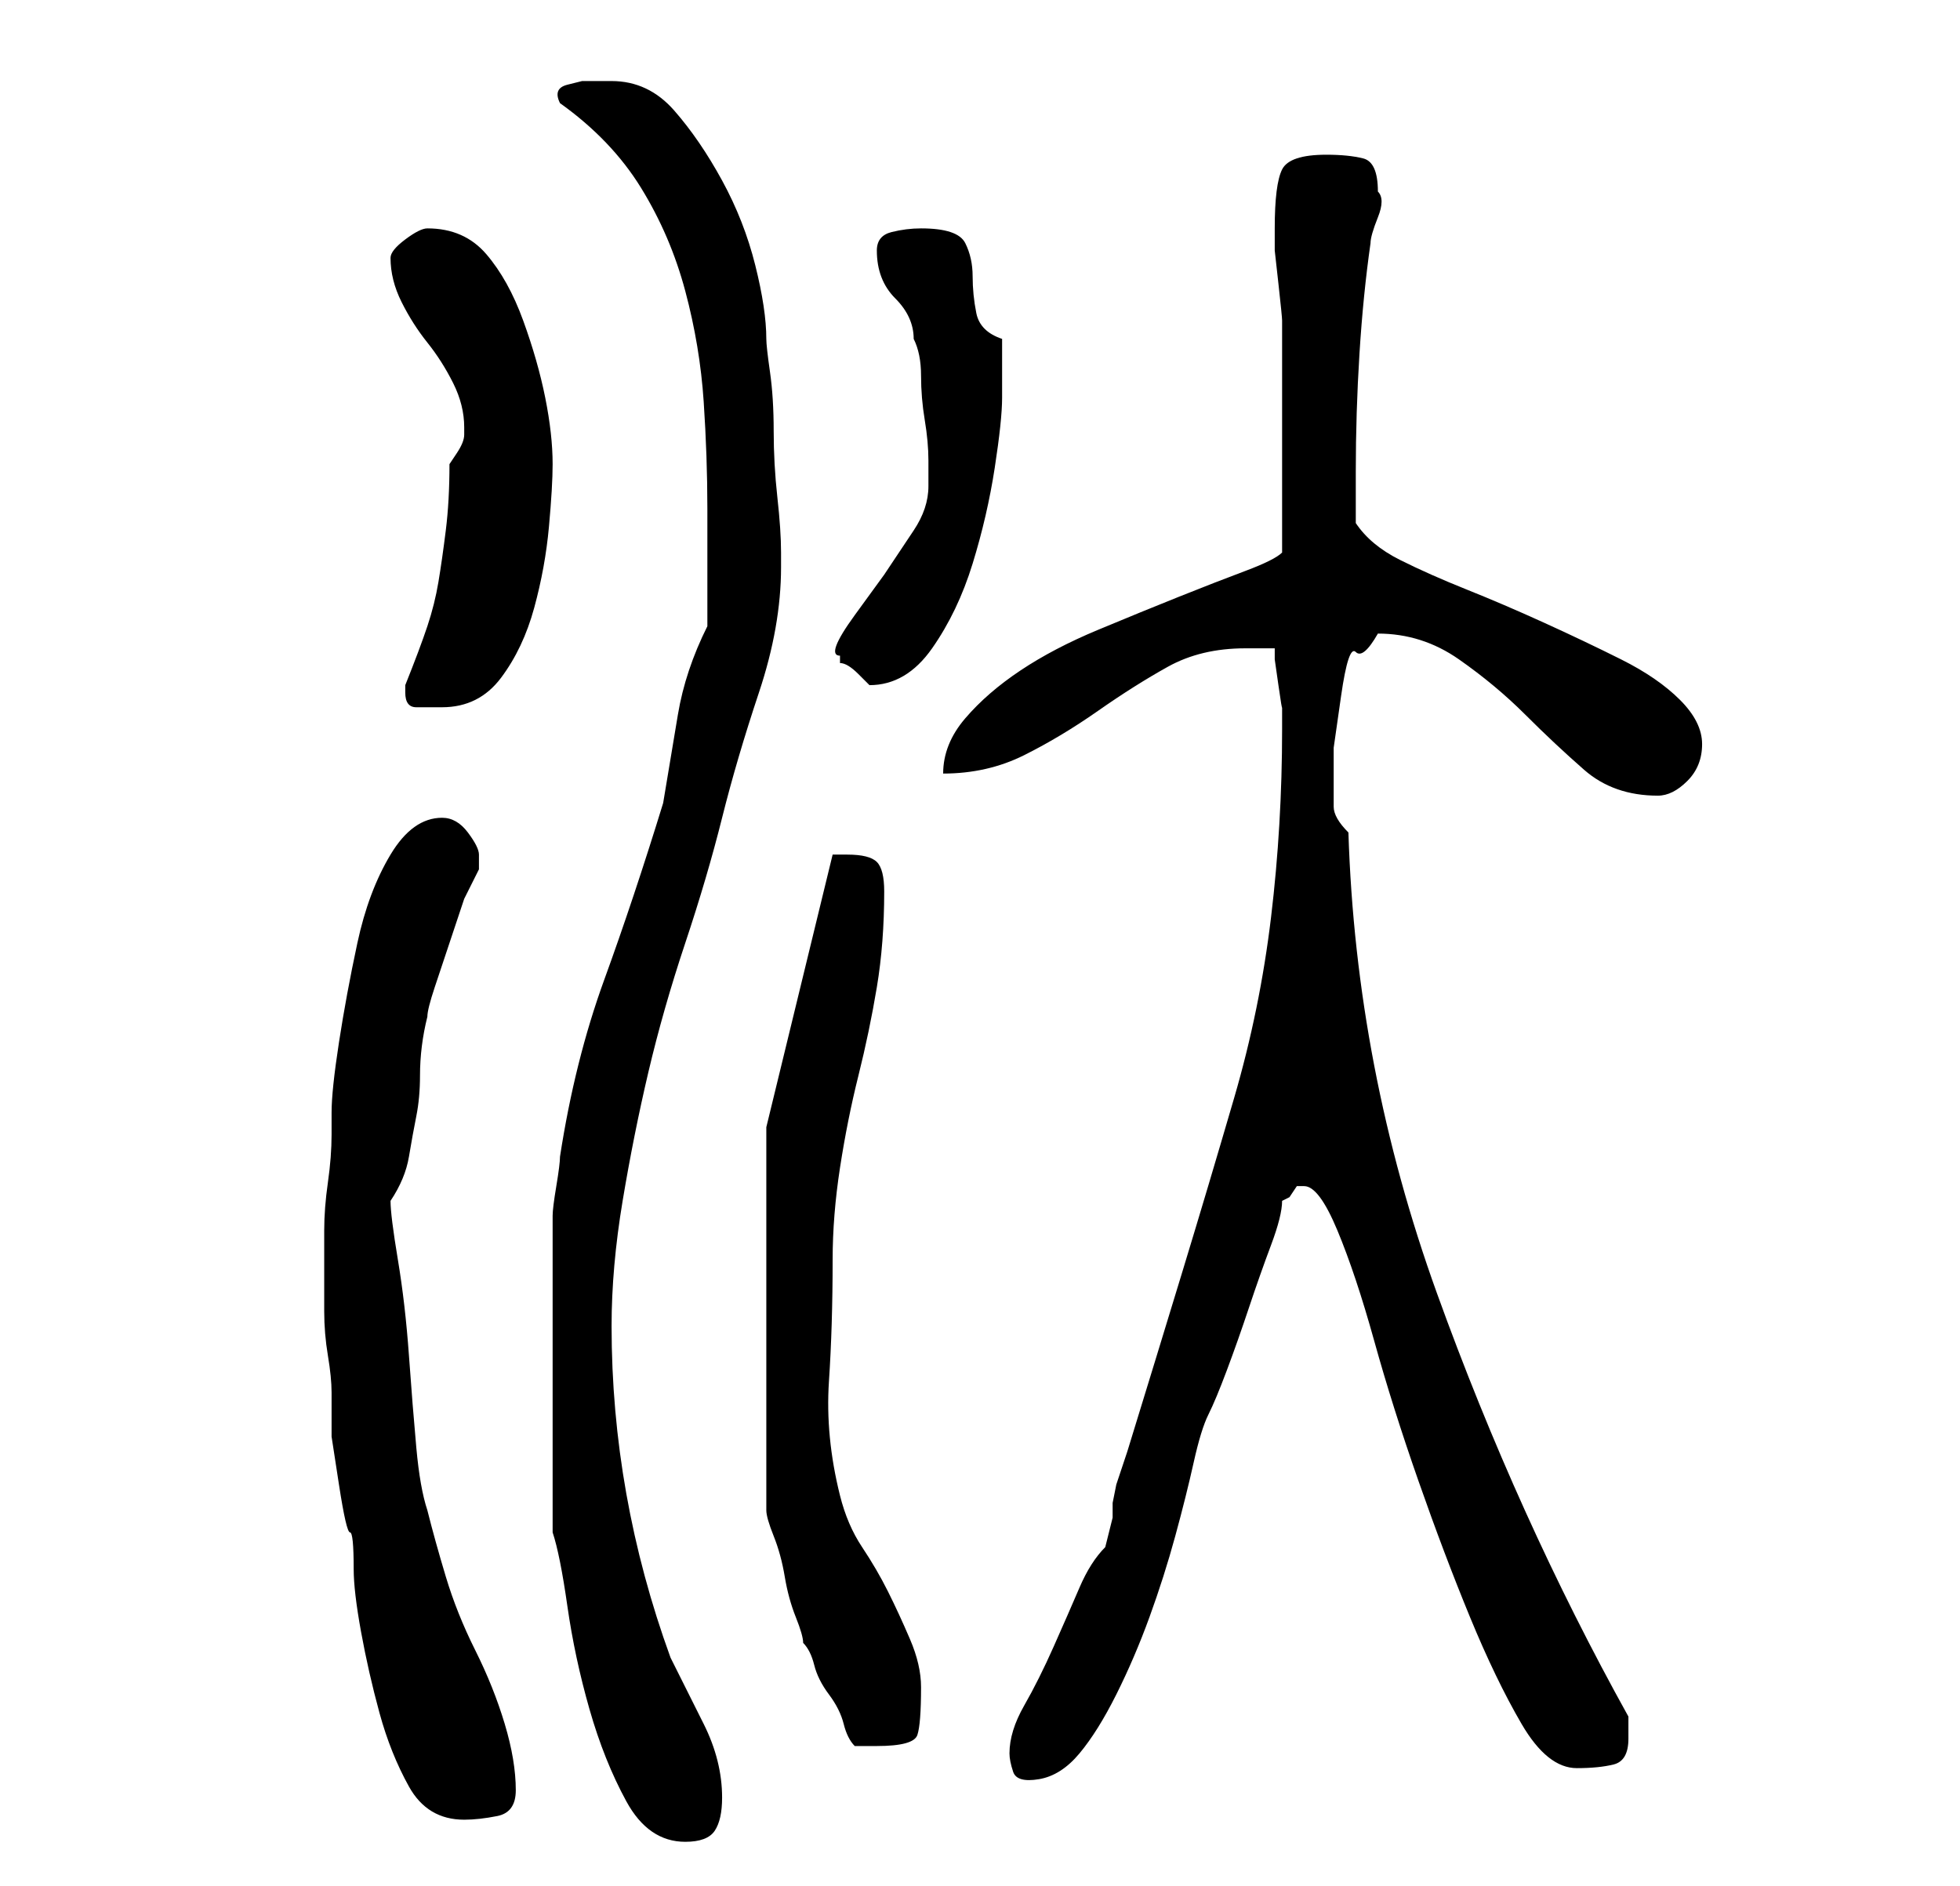 <?xml version="1.0" standalone="no"?>
<!DOCTYPE svg PUBLIC "-//W3C//DTD SVG 1.1//EN" "http://www.w3.org/Graphics/SVG/1.1/DTD/svg11.dtd" >
<svg xmlns="http://www.w3.org/2000/svg" xmlns:xlink="http://www.w3.org/1999/xlink" version="1.1" viewBox="-10 0 266 256">
   <path fill="currentColor"
d="M65 208q1 3 2 10t3 14t5 12.5t8 5.5q3 0 4 -1.5t1 -4.5q0 -5 -2.5 -10l-4.5 -9q-8 -22 -8 -45q0 -8 1.5 -17t3.5 -17.5t5 -17.5t5 -17t5 -17t3 -17v-2q0 -3 -0.5 -7.5t-0.5 -9t-0.5 -8t-0.5 -4.5q0 -4 -1.5 -10t-4.5 -11.5t-6.5 -9.5t-8.5 -4h-1.5h-2.5t-2 0.5t-1 2.5v0
q7 5 11 11.5t6 14t2.5 15t0.5 14.5v4v4v4.5v3.5q-3 6 -4 12l-2 12q-4 13 -8 24t-6 24q0 1 -0.5 4t-0.5 4v43zM34 173v5q0 3 0.5 6t0.5 5v3v3t1 6.5t1.5 6.5t0.5 5q0 3 1 8.5t2.5 11t4 10t7.5 4.5q2 0 4.5 -0.5t2.5 -3.5q0 -4 -1.5 -9t-4 -10t-4 -10t-2.5 -9q-1 -3 -1.5 -8.5
t-1 -12.5t-1.5 -13t-1 -8q2 -3 2.5 -6t1 -5.5t0.5 -5.5q0 -4 1 -8q0 -1 1 -4l2 -6l2 -6t2 -4v-2q0 -1 -1.5 -3t-3.5 -2q-4 0 -7 5t-4.5 12t-2.5 13.5t-1 9.5v3q0 3 -0.5 6.5t-0.5 6.5v6zM127 238q0 1 0.5 2.5t3.5 1t5.5 -3.5t5 -8t4.5 -10.5t3.5 -11t2.5 -10t2 -6.5t2.5 -6
t3 -8.5t3 -8.5t1.5 -6l1 -0.5t1 -1.5h1q2 0 4.5 6t5 15t6 19t7 18.5t7 14.5t7.5 6q3 0 5 -0.5t2 -3.5v-1.5v-1.5q-15 -27 -26 -57.5t-12 -62.5q-2 -2 -2 -3.5v-3.5v-4.5t1 -7t2 -6t3 -2.5q6 0 11 3.5t9 7.5t8 7.5t10 3.5q2 0 4 -2t2 -5t-3 -6t-8 -5.5t-10.5 -5t-10.5 -4.5
t-9 -4t-6 -5v-3v-4q0 -8 0.5 -16t1.5 -15q0 -1 1 -3.5t0 -3.5q0 -4 -2 -4.5t-5 -0.5q-5 0 -6 2t-1 8v3t0.5 4.5t0.5 5v2.5v14v15q-1 1 -5 2.5t-9 3.5t-11 4.5t-10.5 5.5t-7.5 6.5t-3 7.5q6 0 11 -2.5t10 -6t9.5 -6t10.5 -2.5h2h2v1.5t0.5 3.5t0.5 3v2v1q0 13 -1.5 25.5
t-5 24.5t-7 23.5t-7.5 24.5l-1.5 4.5t-0.5 2.5v2t-1 4q-2 2 -3.5 5.5t-3.5 8t-4 8t-2 6.5zM94 153v52q0 1 1 3.5t1.5 5.5t1.5 5.5t1 3.5q1 1 1.5 3t2 4t2 4t1.5 3h1.5h1.5q5 0 5.5 -1.5t0.5 -6.5q0 -3 -1.5 -6.5t-3 -6.5t-3.5 -6t-3 -7q-2 -8 -1.5 -15.5t0.5 -16.5
q0 -6 1 -12.5t2.5 -12.5t2.5 -12t1 -13q0 -3 -1 -4t-4 -1h-1.5h-0.5zM45 94q0 2 1.5 2h3.5q5 0 8 -4t4.5 -9.5t2 -11t0.5 -8.5q0 -4 -1 -9t-3 -10.5t-5 -9t-8 -3.5q-1 0 -3 1.5t-2 2.5q0 3 1.5 6t3.5 5.5t3.5 5.5t1.5 6v1q0 1 -1 2.5l-1 1.5q0 5 -0.5 9t-1 7t-1.5 6t-3 8v1z
M104 89v1q1 0 2.5 1.5l1.5 1.5q5 0 8.5 -5t5.5 -11.5t3 -13t1 -9.5v-8q-3 -1 -3.5 -3.5t-0.5 -5t-1 -4.5t-6 -2q-2 0 -4 0.5t-2 2.5q0 4 2.5 6.5t2.5 5.5q1 2 1 5t0.5 6t0.5 5.5v3.5q0 3 -2 6l-4 6t-4 5.5t-2 5.5z" />
</svg>
